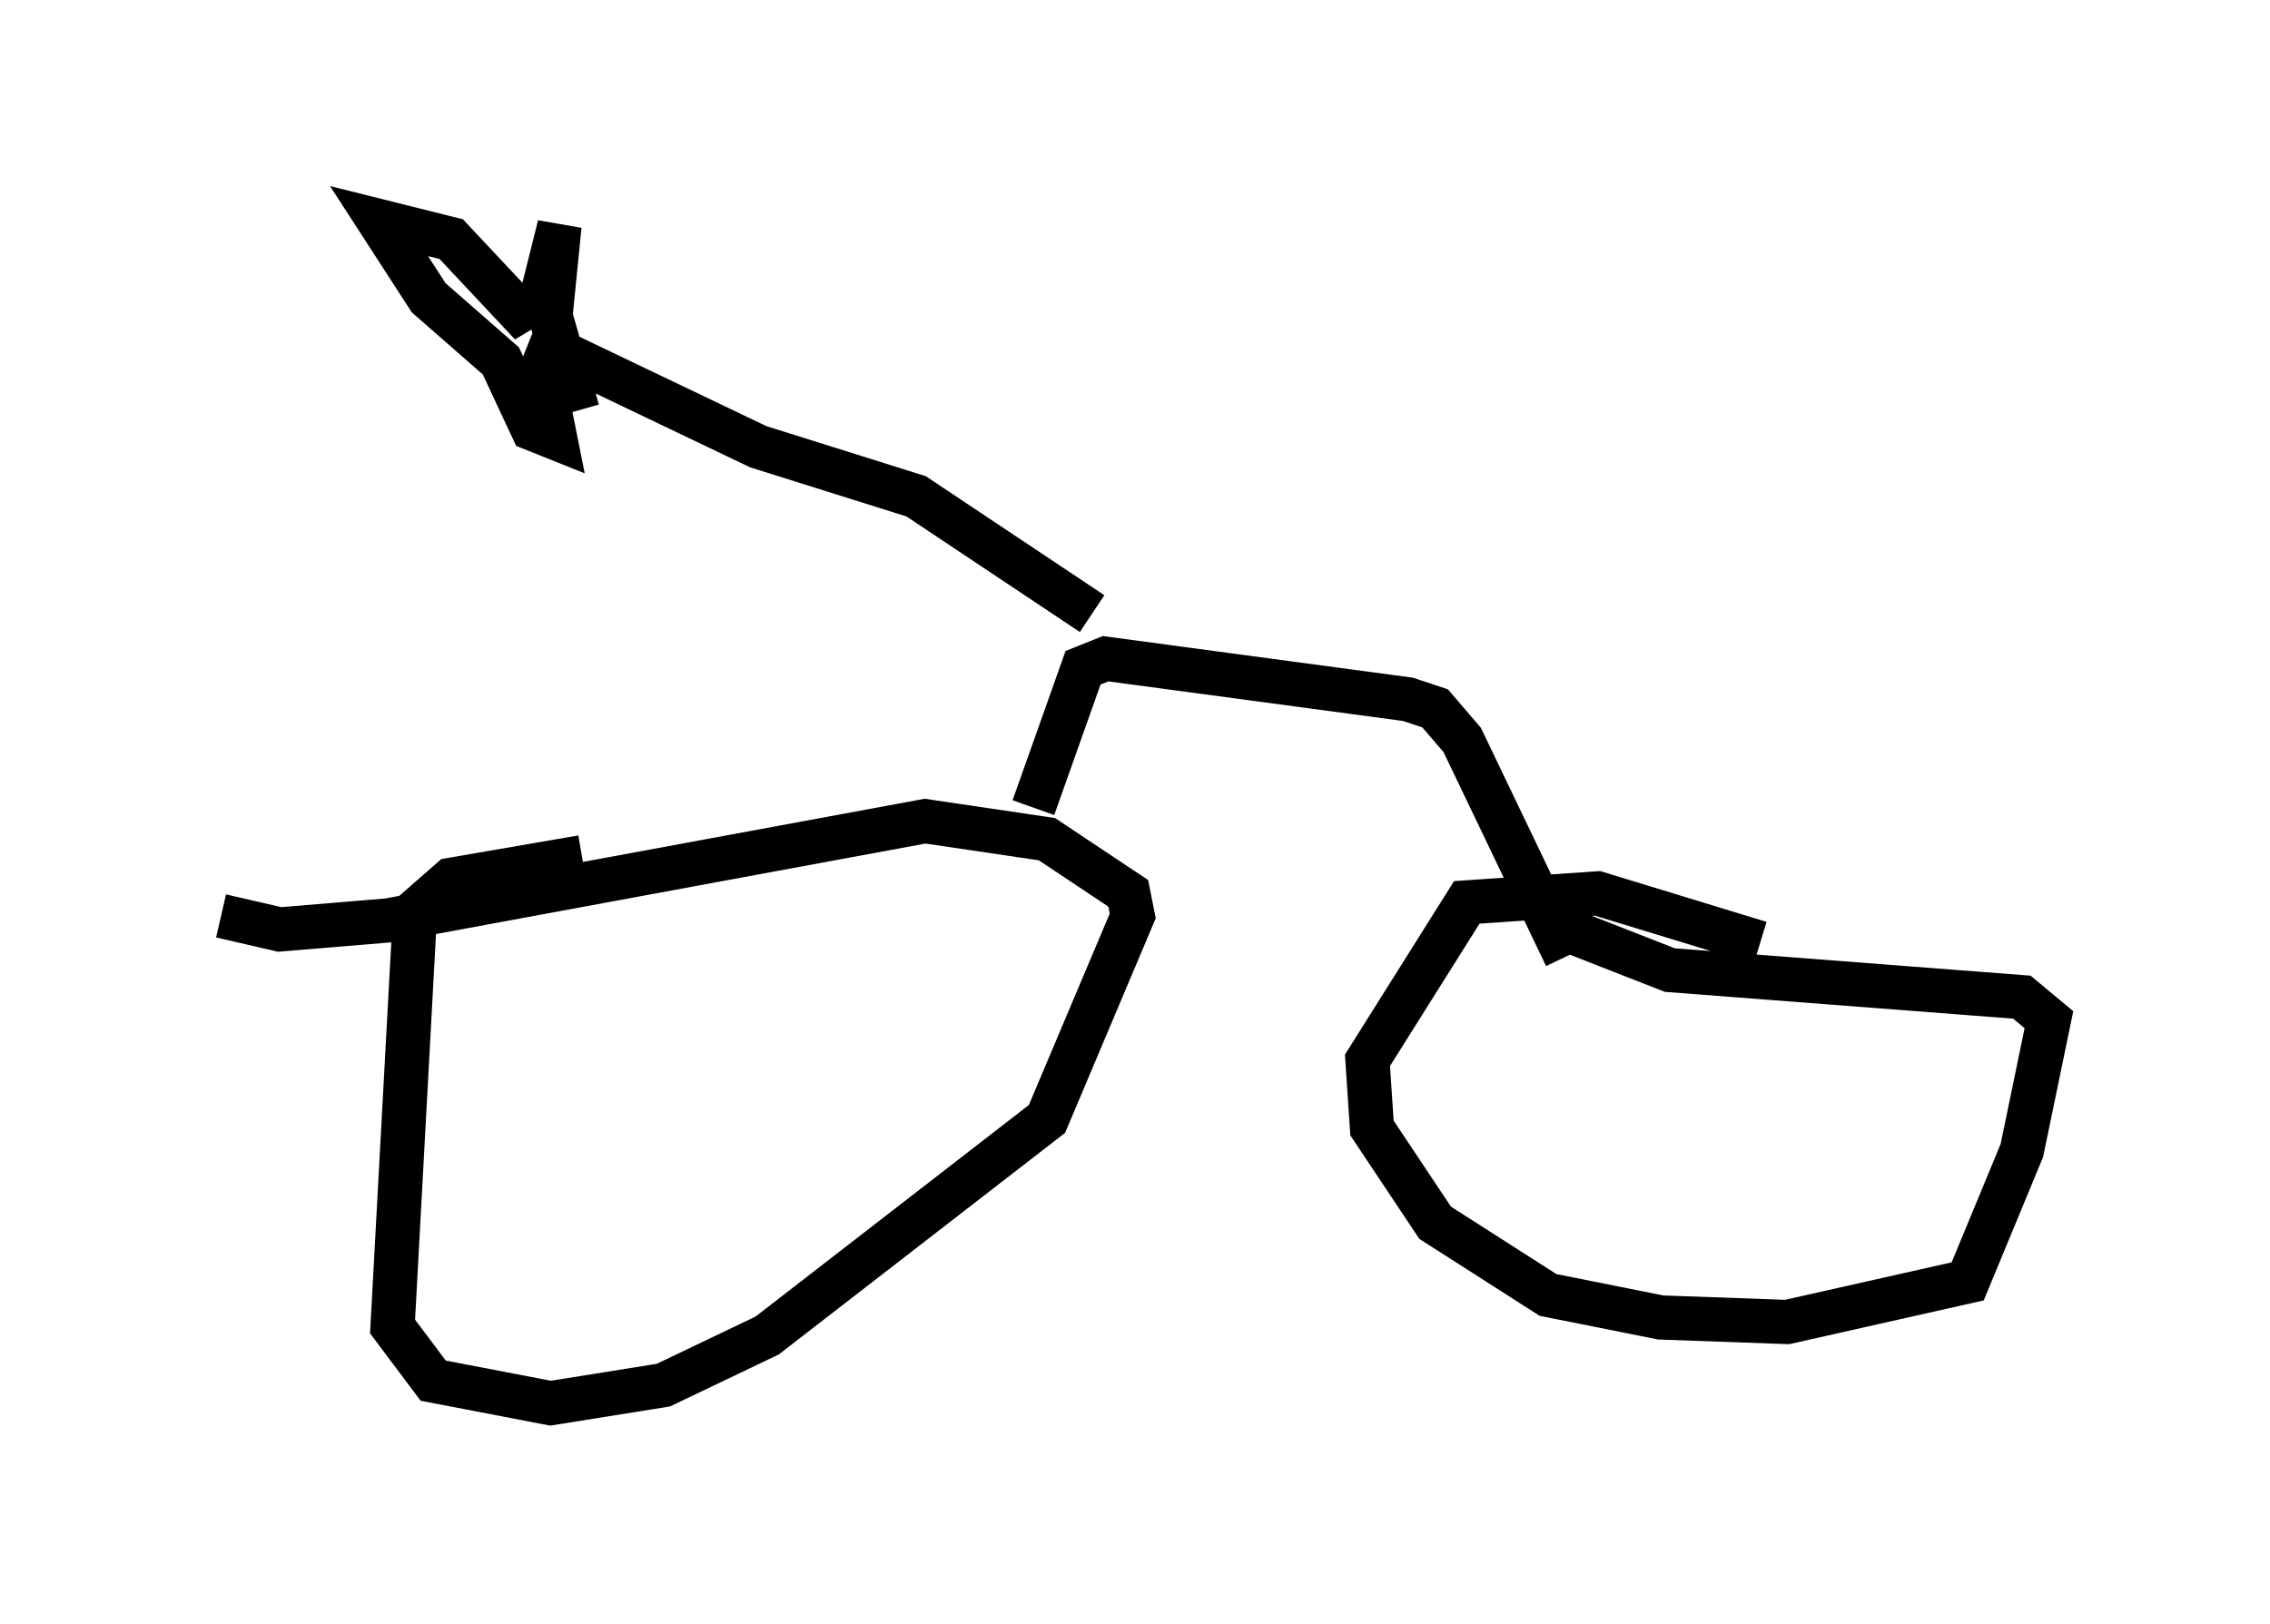<?xml version="1.0" encoding="utf-8" ?>
<svg baseProfile="full" height="36.746" version="1.1" width="51.344" xmlns="http://www.w3.org/2000/svg" xmlns:ev="http://www.w3.org/2001/xml-events" xmlns:xlink="http://www.w3.org/1999/xlink"><defs /><rect fill="white" height="36.746" width="51.344" x="0" y="0" /><path d="M16.331, 19.904 m-3.165, -0.51 l-2.96, 0.51 -0.817, 0.715 l-0.51, 9.392 0.919, 1.225 l2.654, 0.51 2.552, -0.408 l2.348, -1.123 6.329, -4.9 l1.94, -4.594 -0.102, -0.51 l-1.838, -1.225 -2.756, -0.408 l-12.148, 2.246 -2.45, 0.204 l-1.327, -0.306 m34.811, 0.613 l-3.675, -1.123 -2.96, 0.204 l-2.246, 3.573 0.102, 1.531 l1.429, 2.144 2.552, 1.633 l2.552, 0.51 2.858, 0.102 l4.083, -0.919 1.225, -2.96 l0.613, -2.96 -0.613, -0.51 l-7.963, -0.613 -2.348, -0.919 m-12.046, -2.756 l1.123, -3.165 0.51, -0.204 l6.84, 0.919 0.613, 0.204 l0.613, 0.715 2.348, 4.9 m-10.719, -7.758 l-3.981, -2.654 -3.573, -1.123 l-4.696, -2.246 -0.204, 0.51 l0.306, 1.531 -0.51, -0.204 l-0.715, -1.531 -1.633, -1.429 l-1.123, -1.735 1.633, 0.408 l1.531, 1.633 0.51, -0.306 l0.408, -1.633 -0.204, 2.042 l0.613, 2.144 " fill="none" stroke="black" stroke-width="1" /></svg>